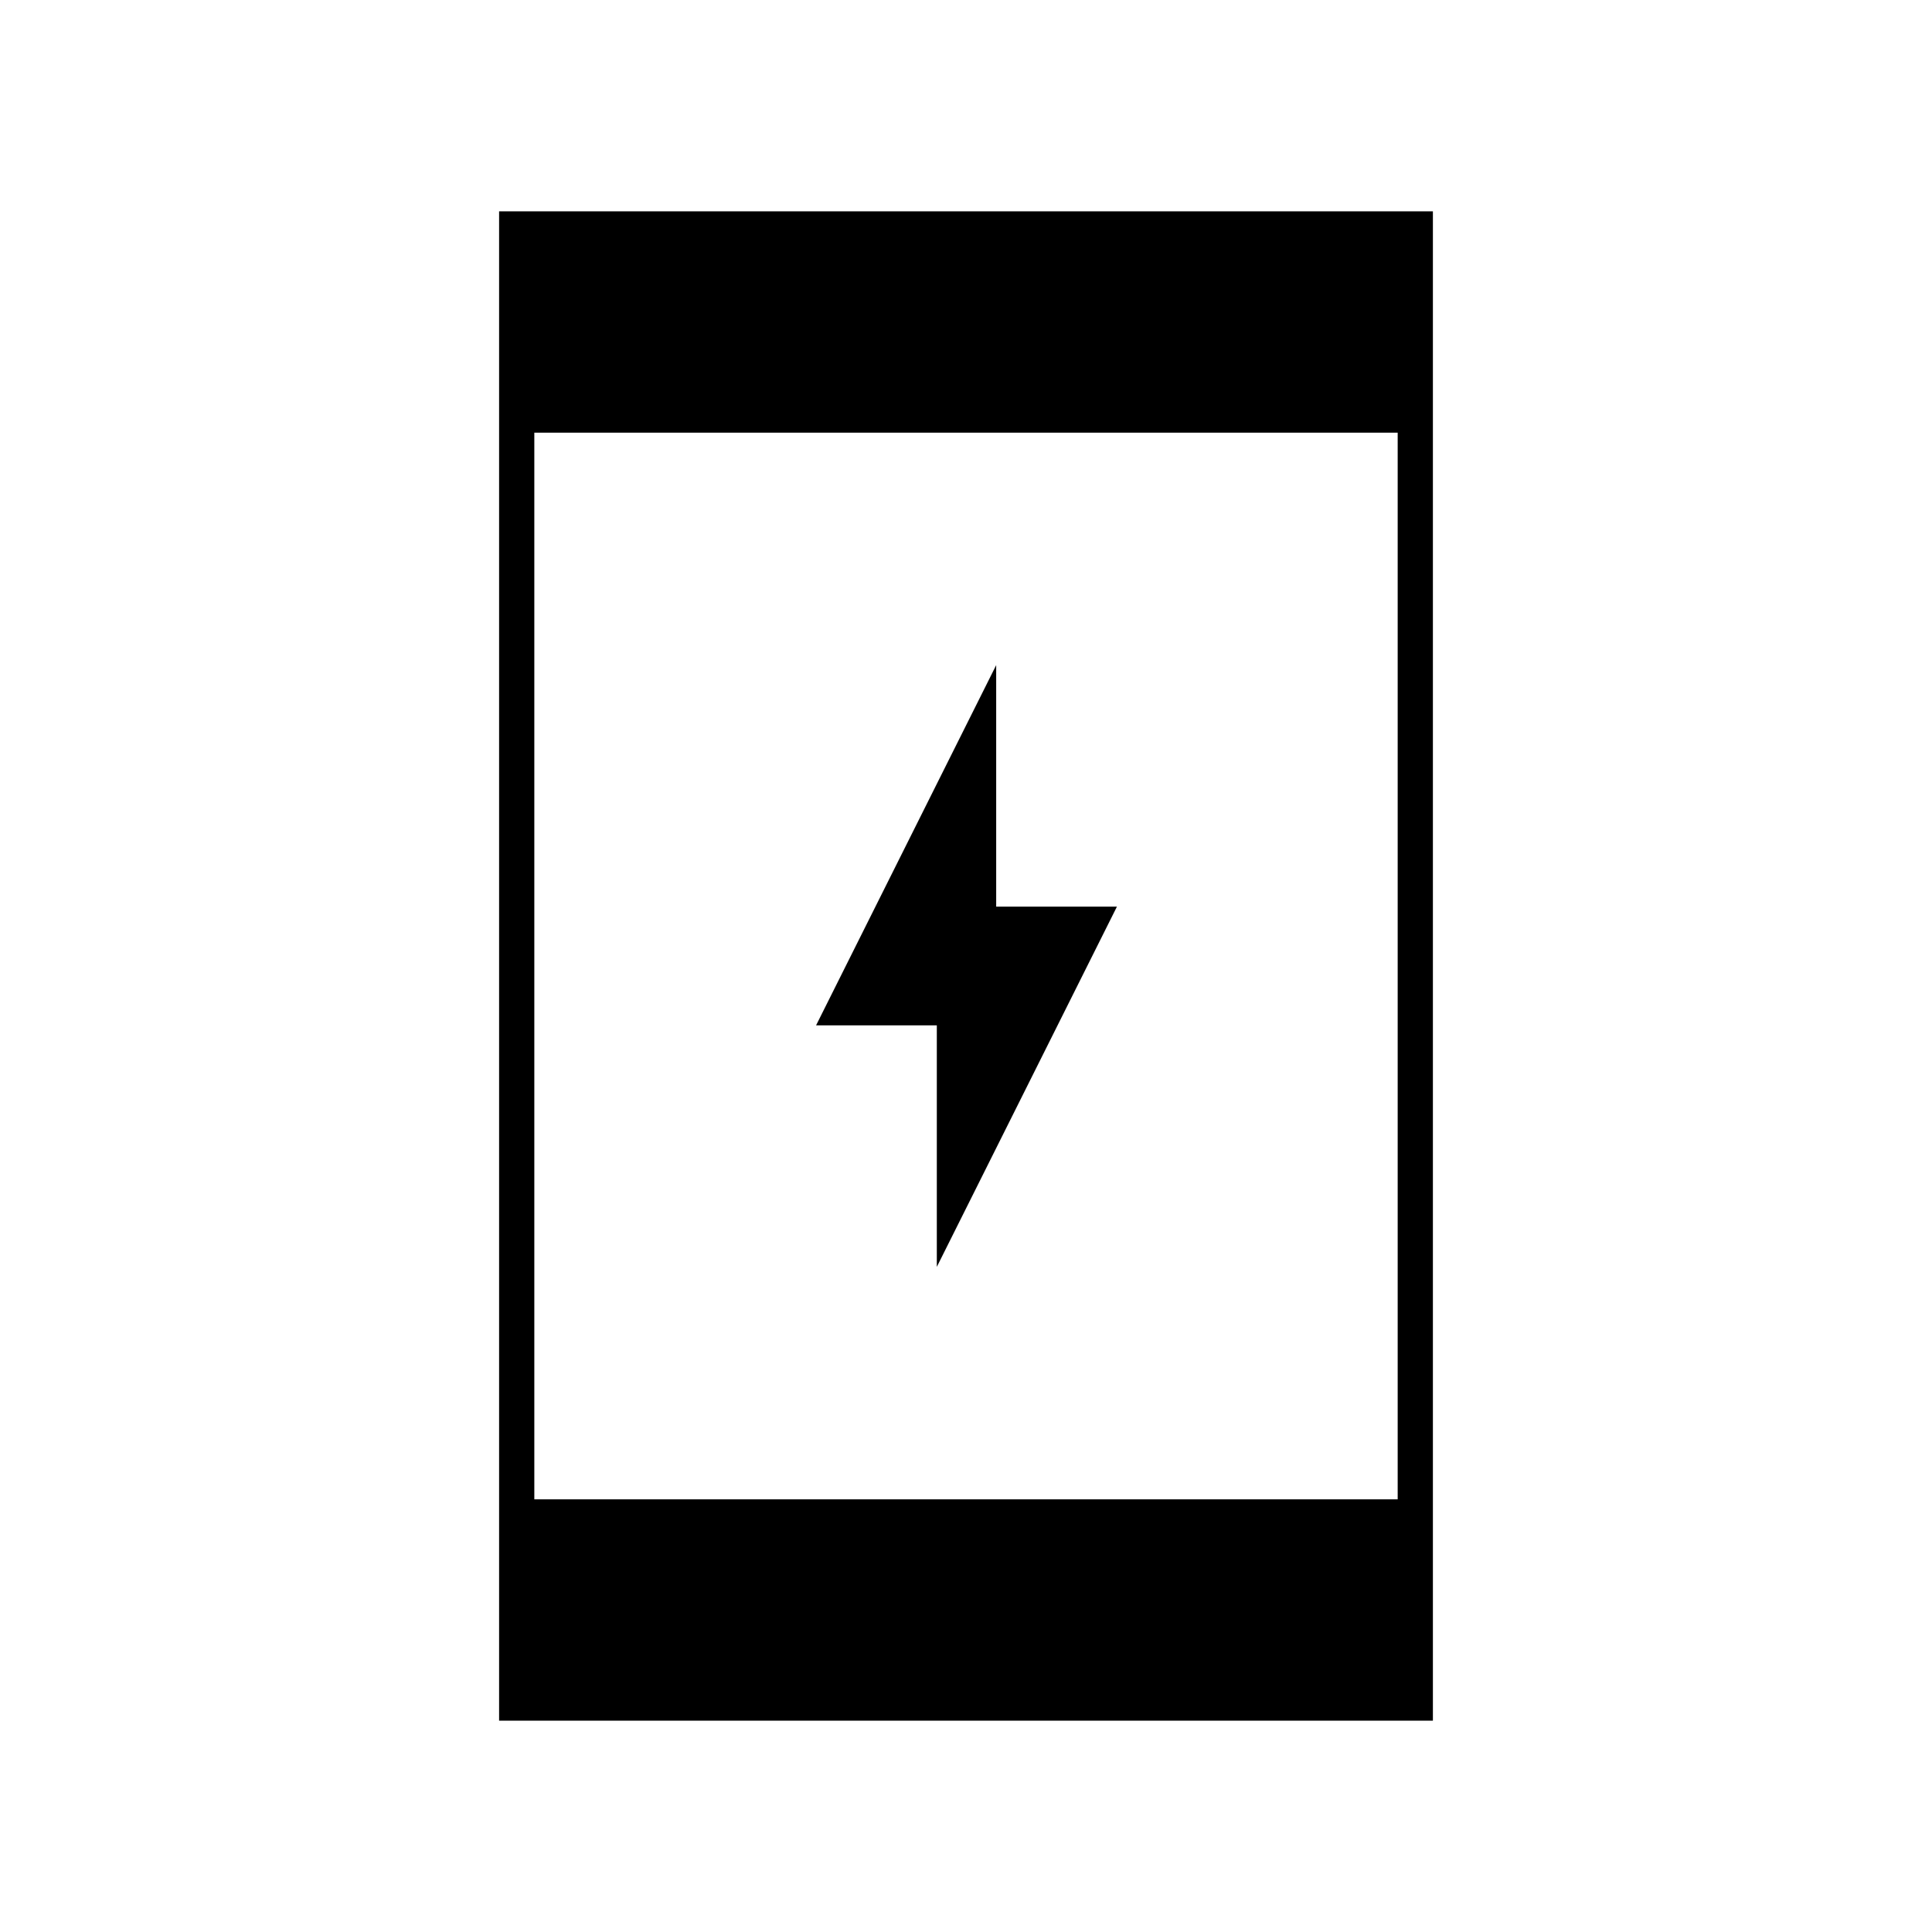 <svg xmlns="http://www.w3.org/2000/svg" height="20" viewBox="0 -960 960 960" width="20"><path d="M465.5-330.5v-120h-60l89.5-179v120h60l-89.5 179ZM248-105v-750h464v750H248Zm17.5-110h429v-530h-429v530Z"/></svg>